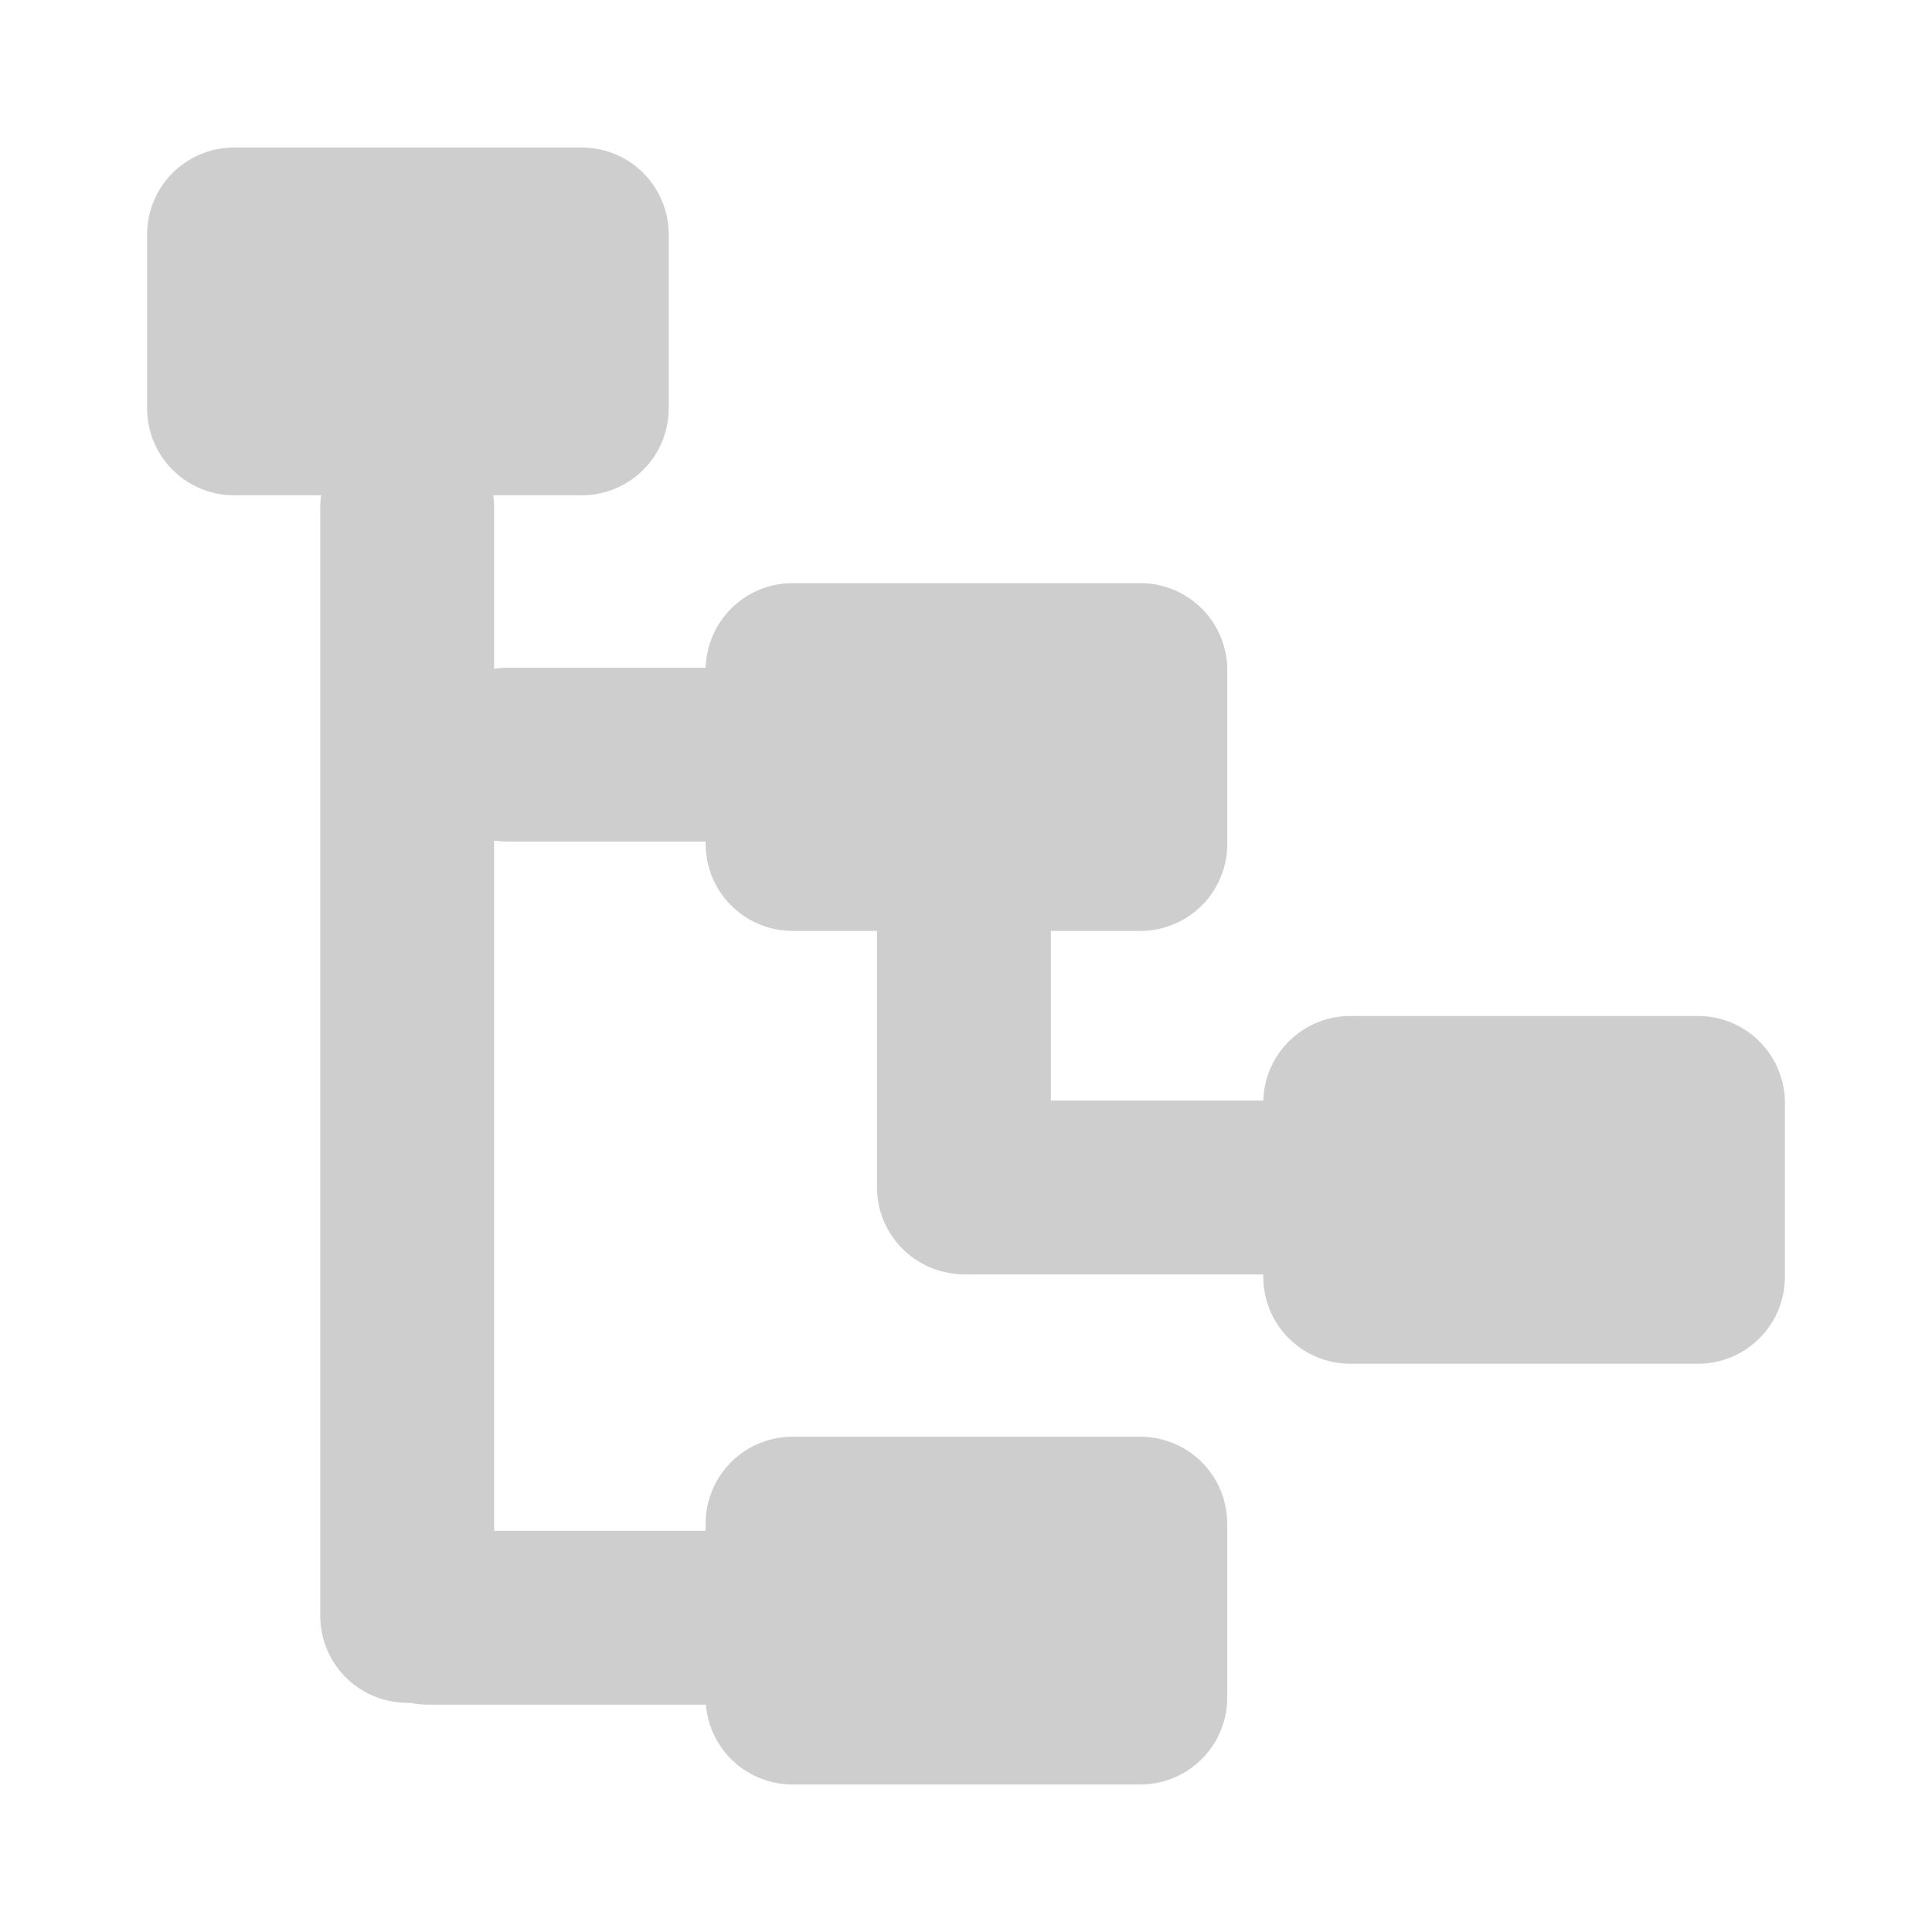 <svg xmlns="http://www.w3.org/2000/svg" viewBox="0 0 400 400" stroke='#cecece' stroke-width="36px" stroke-linecap="round" stroke-linejoin="round" fill="none">
  <path d="M 84.304 105.142 C 84.304 105.142 84.304 333.52 84.304 334.543"></path>
  <path d="M 163.232 98.123 C 163.232 98.123 163.232 213.841 163.232 214.359" transform="matrix(0, 1, -1, 0, 319.473, -6.991)"></path>
  <path d="M 153.599 270.082 C 153.599 270.082 153.599 399.204 153.599 399.782" transform="matrix(0, 1, -1, 0, 488.531, 181.333)"></path>
  <rect y="48.542" width="72" height="36" x="48.453"></rect>
  <rect x="164.096" y="138.733" width="72" height="36"></rect>
  <rect x="164.087" y="315.458" width="72" height="36"></rect>
  <path d="M 199.573 183.818 C 199.573 183.818 199.573 245.542 199.573 245.818"></path>
  <path d="M 265.505 180.523 C 265.505 180.523 265.505 310.61 265.505 311.191" transform="matrix(0, 1, -1, 0, 511.362, -19.648)"></path>
  <rect x="279.547" y="228.349" width="72" height="36"></rect>
</svg>